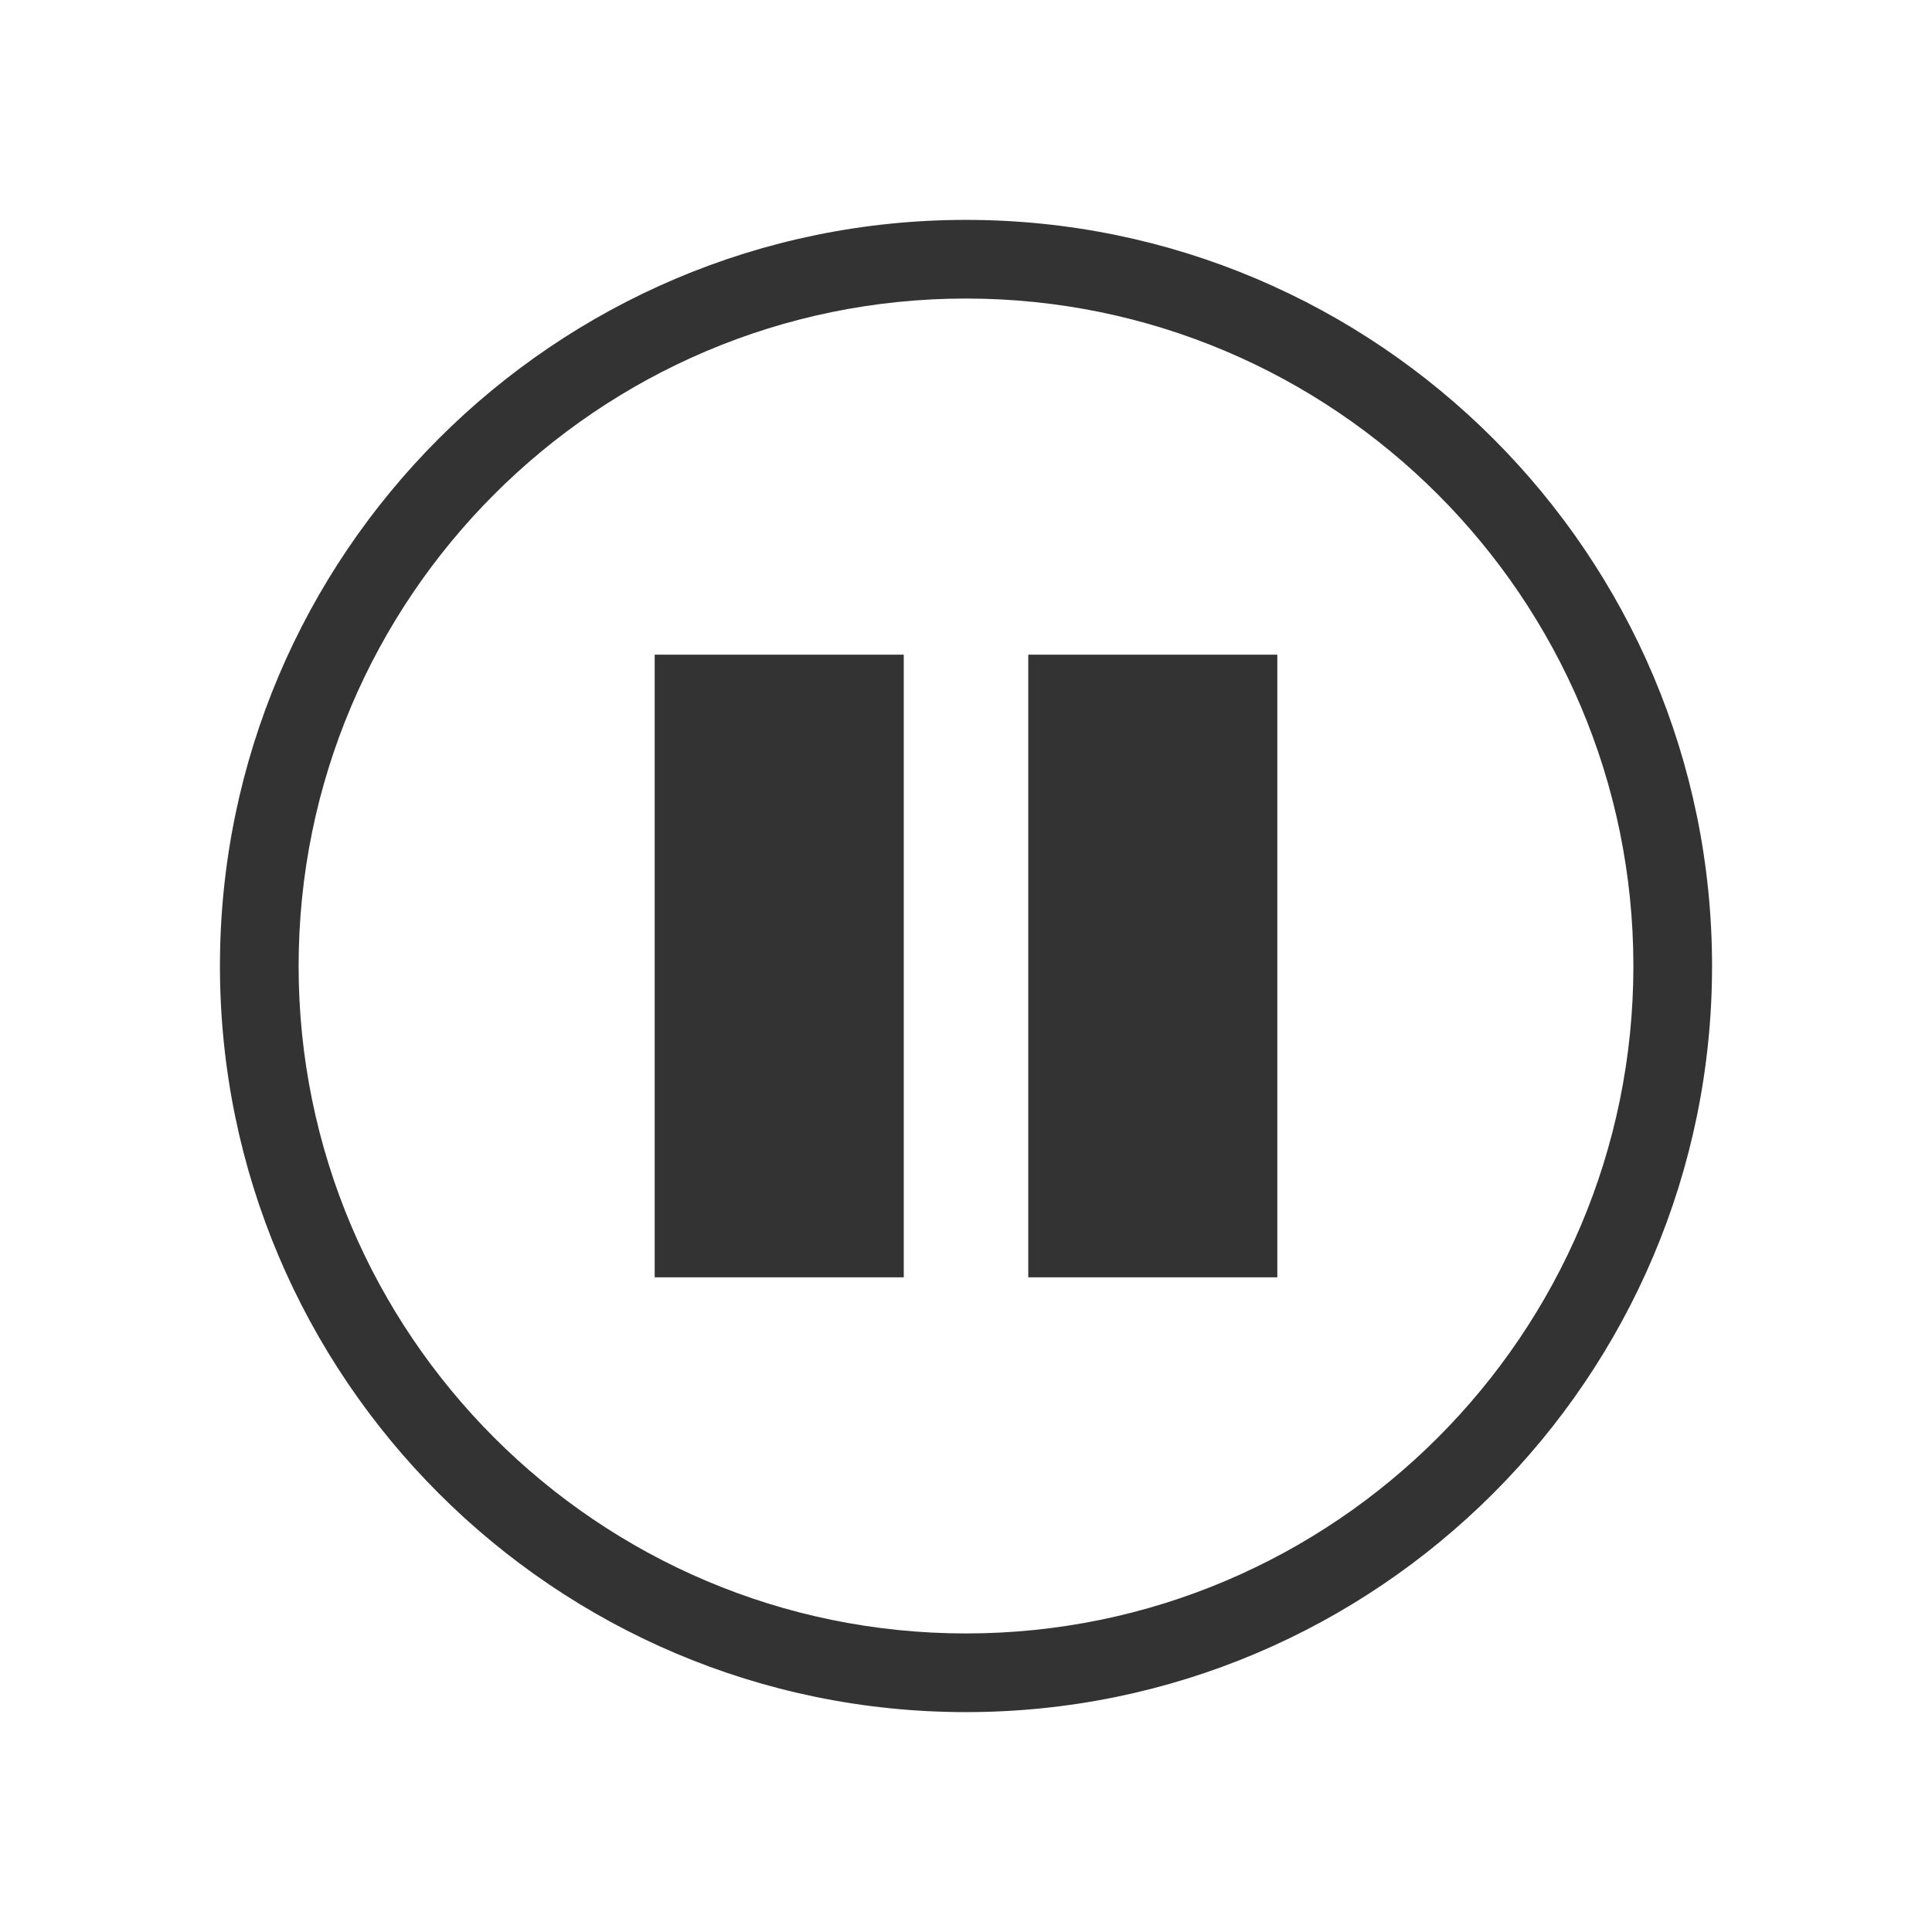 <?xml version="1.0" encoding="utf-8"?>
<!DOCTYPE svg PUBLIC "-//W3C//DTD SVG 1.0//EN" "http://www.w3.org/TR/2001/REC-SVG-20010904/DTD/svg10.dtd">
<svg version="1.0" xmlns="http://www.w3.org/2000/svg" xmlns:xlink="http://www.w3.org/1999/xlink" x="0px" y="0px" width="96px"
	 height="96px" viewBox="0 0 96 96" enable-background="new 0 0 96 96" xml:space="preserve">
<g id="_x39__av_pause_over_video">
	<g display="inline">
		<rect x="32.531" y="32.53" fill="#333333" width="12.376" height="30.939"/>
		<rect x="51.094" y="32.53" fill="#333333" width="12.375" height="30.939"/>
	</g>
	<g display="inline">
		<path fill-rule="evenodd" clip-rule="evenodd" fill="#333333" d="M47.998,10.926c-20.439,0-37.069,16.632-37.069,37.075
			c0,20.442,16.63,37.073,37.069,37.073c20.442,0,37.073-16.631,37.073-37.073C85.071,27.558,68.44,10.926,47.998,10.926z
			 M47.998,81.165c-18.285,0-33.16-14.876-33.16-33.164s14.875-33.167,33.16-33.167c18.287,0,33.164,14.879,33.164,33.167
			S66.285,81.165,47.998,81.165z"/>
	</g>
</g>
</svg>
